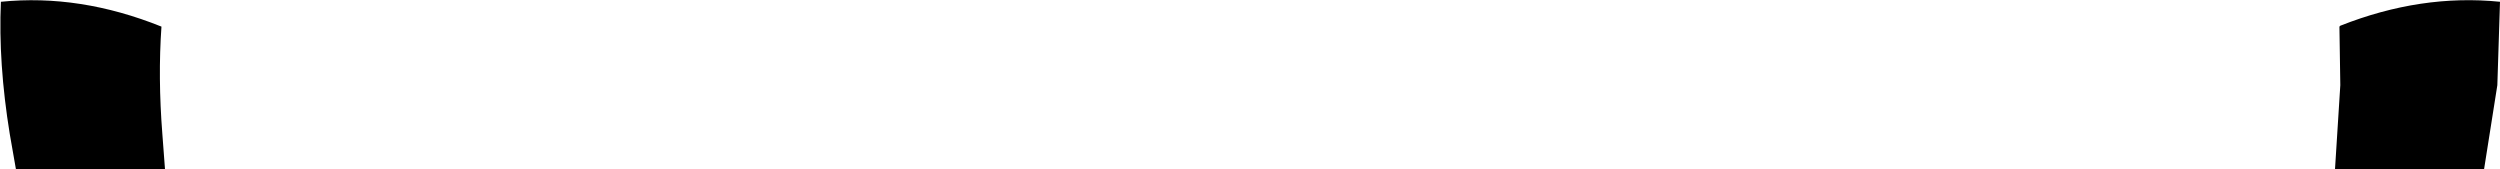 <?xml version="1.0" encoding="UTF-8" standalone="no"?>
<svg xmlns:xlink="http://www.w3.org/1999/xlink" height="9.55px" width="140.9px" xmlns="http://www.w3.org/2000/svg">
  <g transform="matrix(1.0, 0.0, 0.0, 1.0, -329.35, -550.45)">
    <path d="M330.25 560.0 L329.9 558.0 Q329.25 554.0 329.4 550.55 333.85 550.1 338.45 551.95 338.25 554.8 338.5 558.0 L338.65 560.0 330.25 560.0 M469.35 560.0 L460.95 560.0 461.25 555.25 461.2 551.95 461.25 551.9 Q465.8 550.1 470.25 550.55 L470.1 555.25 469.35 560.0" fill="#000000" fill-rule="evenodd" stroke="none"/>
  </g>
</svg>

